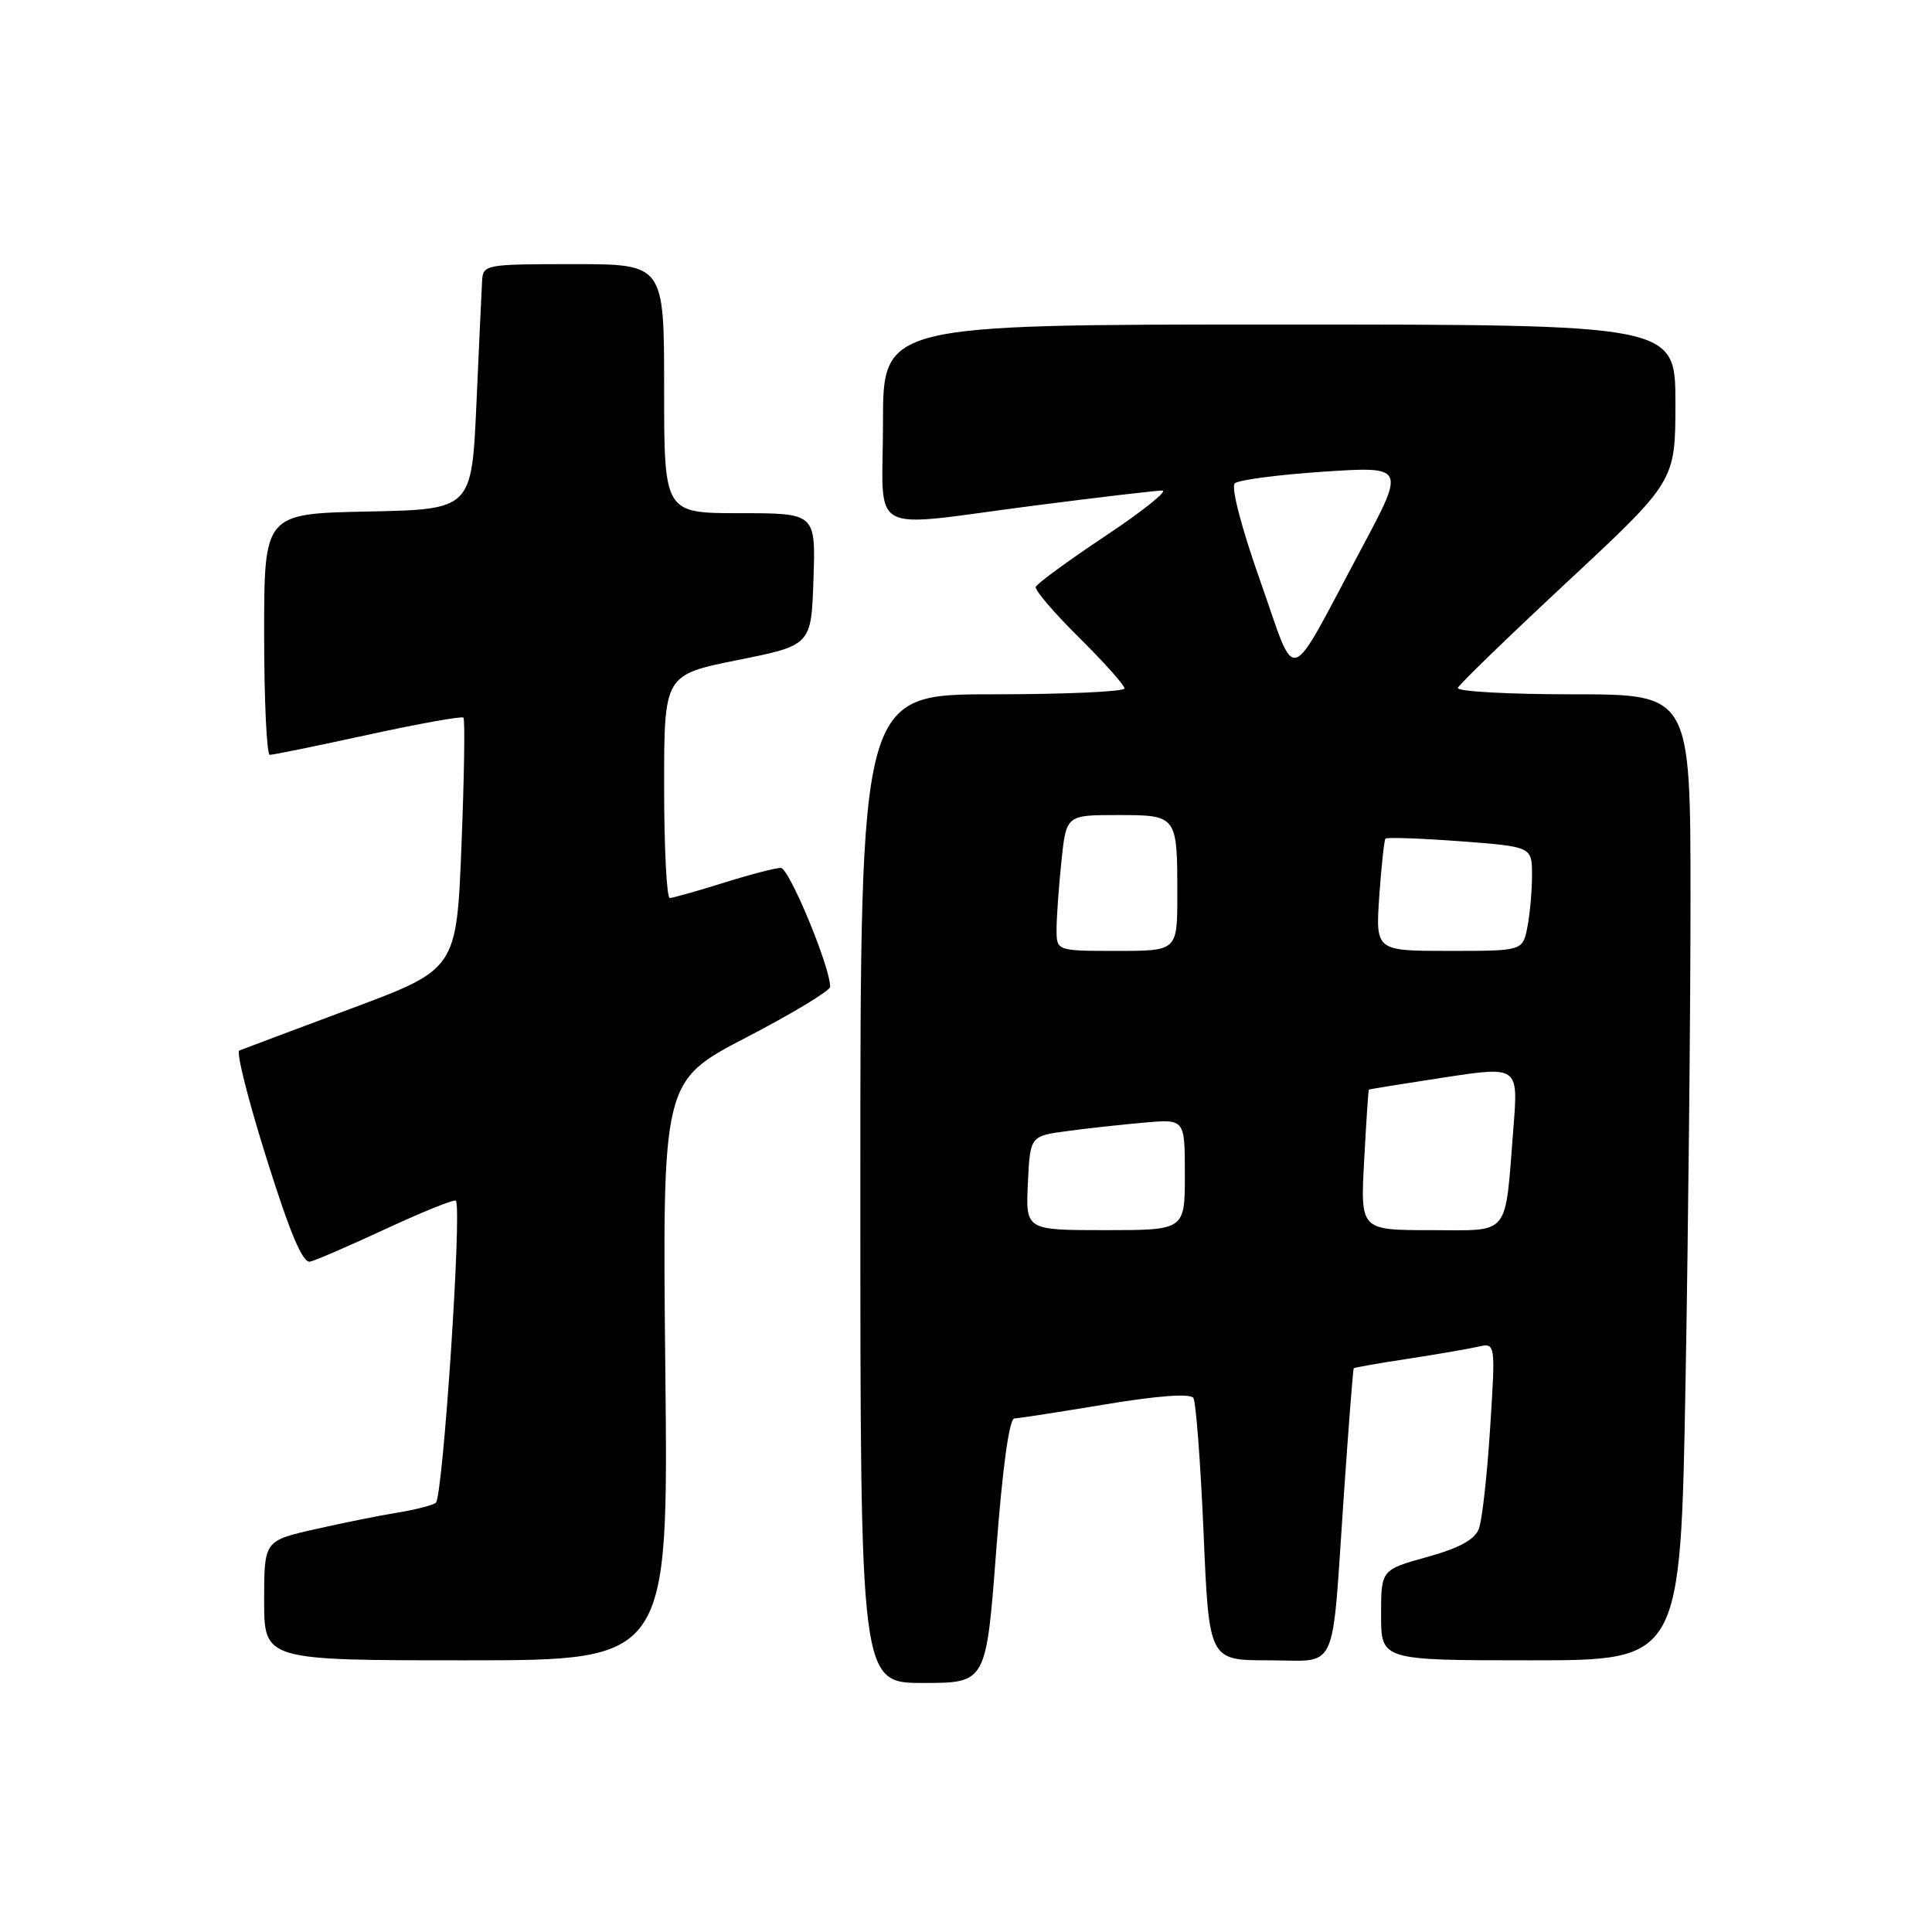 <?xml version="1.0" encoding="UTF-8" standalone="no"?>
<!DOCTYPE svg PUBLIC "-//W3C//DTD SVG 1.1//EN" "http://www.w3.org/Graphics/SVG/1.1/DTD/svg11.dtd" >
<svg xmlns="http://www.w3.org/2000/svg" xmlns:xlink="http://www.w3.org/1999/xlink" version="1.1" viewBox="0 0 256 256">
 <g >
 <path fill="currentColor"
d=" M 132.00 205.50 C 132.84 194.46 133.73 187.98 134.41 187.95 C 135.01 187.93 140.45 187.09 146.50 186.08 C 153.50 184.92 157.73 184.62 158.13 185.24 C 158.47 185.78 159.08 193.82 159.48 203.11 C 160.20 220.00 160.20 220.00 168.08 220.00 C 177.45 220.00 176.41 222.25 178.04 198.50 C 178.68 189.15 179.28 181.41 179.38 181.30 C 179.48 181.20 182.69 180.63 186.53 180.05 C 190.36 179.46 194.55 178.74 195.84 178.45 C 198.17 177.92 198.17 177.92 197.45 189.21 C 197.06 195.42 196.39 201.43 195.96 202.56 C 195.42 204.01 193.39 205.12 189.10 206.31 C 183.00 208.01 183.00 208.01 183.00 214.00 C 183.00 220.00 183.00 220.00 202.84 220.00 C 222.68 220.00 222.68 220.00 223.34 183.25 C 223.70 163.04 224.00 134.24 224.00 119.25 C 224.00 92.00 224.00 92.00 208.42 92.00 C 199.85 92.00 192.98 91.62 193.17 91.15 C 193.35 90.69 199.91 84.33 207.75 77.03 C 222.00 63.75 222.00 63.75 222.00 53.38 C 222.00 43.00 222.00 43.00 169.50 43.00 C 117.00 43.00 117.00 43.00 117.00 56.00 C 117.00 71.31 114.45 69.91 137.00 67.00 C 145.53 65.90 153.18 65.00 154.00 65.00 C 154.82 65.00 151.45 67.70 146.50 71.00 C 141.55 74.29 137.39 77.34 137.24 77.77 C 137.10 78.20 139.69 81.22 142.99 84.49 C 146.30 87.76 149.00 90.79 149.00 91.22 C 149.00 91.65 141.12 92.00 131.50 92.00 C 114.00 92.00 114.00 92.00 114.00 157.50 C 114.00 223.00 114.00 223.00 122.34 223.00 C 130.67 223.00 130.67 223.00 132.00 205.50 Z  M 88.16 181.62 C 87.76 143.25 87.76 143.25 98.88 137.47 C 105.00 134.29 110.00 131.27 110.00 130.76 C 110.00 128.10 104.56 115.00 103.46 115.00 C 102.75 115.00 99.33 115.89 95.84 116.99 C 92.35 118.08 89.16 118.98 88.75 118.99 C 88.34 118.99 88.00 112.35 88.00 104.21 C 88.00 89.42 88.00 89.42 97.75 87.46 C 107.50 85.50 107.50 85.50 107.79 76.75 C 108.08 68.00 108.08 68.00 98.04 68.00 C 88.00 68.00 88.00 68.00 88.00 51.50 C 88.00 35.00 88.00 35.00 76.00 35.00 C 64.26 35.00 64.00 35.05 63.88 37.25 C 63.81 38.49 63.47 45.80 63.13 53.50 C 62.50 67.50 62.50 67.50 48.75 67.78 C 35.00 68.06 35.00 68.06 35.00 84.03 C 35.00 92.81 35.34 100.01 35.75 100.02 C 36.16 100.03 42.02 98.83 48.76 97.36 C 55.50 95.89 61.20 94.87 61.41 95.09 C 61.63 95.32 61.51 102.91 61.15 111.96 C 60.50 128.43 60.50 128.43 46.50 133.65 C 38.80 136.53 32.14 139.02 31.71 139.20 C 31.27 139.38 32.90 145.82 35.32 153.51 C 38.46 163.50 40.11 167.41 41.11 167.17 C 41.87 166.99 46.44 165.01 51.26 162.77 C 56.09 160.53 60.20 158.88 60.40 159.10 C 61.25 160.00 58.68 198.55 57.74 199.14 C 57.18 199.50 54.87 200.08 52.61 200.44 C 50.35 200.80 45.46 201.79 41.75 202.63 C 35.00 204.16 35.00 204.16 35.00 212.08 C 35.00 220.00 35.00 220.00 61.78 220.00 C 88.56 220.00 88.56 220.00 88.16 181.62 Z  M 136.20 156.76 C 136.50 150.52 136.50 150.52 141.50 149.86 C 144.25 149.49 148.86 148.99 151.75 148.74 C 157.00 148.29 157.00 148.29 157.00 155.65 C 157.00 163.00 157.00 163.00 146.45 163.00 C 135.90 163.00 135.90 163.00 136.20 156.76 Z  M 180.76 153.75 C 181.03 148.66 181.31 144.45 181.38 144.38 C 181.45 144.32 185.93 143.60 191.34 142.77 C 201.18 141.28 201.18 141.28 200.54 149.39 C 199.37 164.13 200.28 163.00 189.55 163.00 C 180.25 163.00 180.25 163.00 180.76 153.75 Z  M 140.00 123.15 C 140.00 121.58 140.29 117.53 140.64 114.15 C 141.28 108.00 141.28 108.00 148.04 108.00 C 156.00 108.00 156.00 108.00 156.00 118.58 C 156.00 126.00 156.00 126.00 148.00 126.00 C 140.00 126.00 140.00 126.00 140.00 123.15 Z  M 182.76 118.75 C 183.04 114.76 183.41 111.33 183.58 111.13 C 183.76 110.92 188.21 111.08 193.46 111.47 C 203.00 112.19 203.00 112.19 203.00 115.97 C 203.00 118.05 202.72 121.16 202.38 122.88 C 201.75 126.00 201.75 126.00 192.01 126.00 C 182.27 126.00 182.27 126.00 182.76 118.75 Z  M 166.99 76.98 C 164.52 70.01 163.09 64.53 163.61 64.05 C 164.10 63.59 169.39 62.90 175.36 62.50 C 186.22 61.79 186.22 61.79 180.42 72.65 C 170.36 91.48 171.94 90.96 166.99 76.98 Z "/>
</g>
</svg>